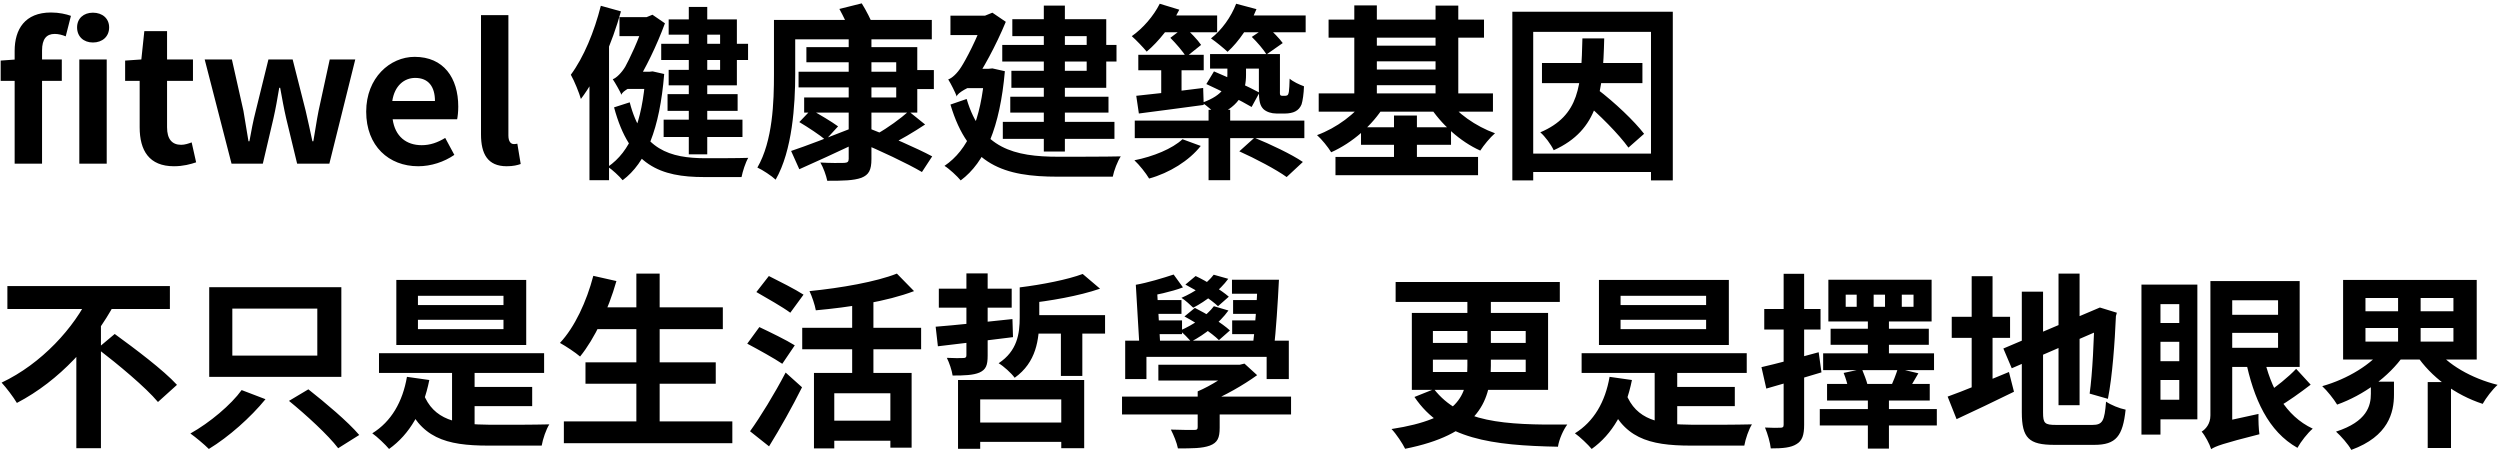 <svg width="550" height="99" viewBox="0 0 550 99" fill="none" xmlns="http://www.w3.org/2000/svg">
<path d="M3.223 36V11.195C3.223 6.439 5.478 2.749 11.218 2.749C13.022 2.749 14.58 3.118 15.605 3.487L14.457 7.997C13.678 7.669 12.817 7.464 12.038 7.464C10.234 7.464 9.25 8.571 9.25 11.113V36H3.223ZM0.148 17.796V13.327L3.592 13.081H13.596V17.796H0.148ZM17.45 36V13.081H23.477V36H17.45ZM20.443 9.35C18.393 9.35 16.958 8.038 16.958 6.029C16.958 4.061 18.393 2.79 20.443 2.79C22.534 2.79 24.01 4.061 24.01 6.029C24.01 8.038 22.534 9.35 20.443 9.35ZM38.27 36.574C32.817 36.574 30.726 33.13 30.726 28.005V17.796H27.528V13.327L31.095 13.081L31.751 6.849H36.753V13.081H42.452V17.796H36.753V28.005C36.753 30.629 37.86 31.859 39.869 31.859C40.648 31.859 41.509 31.572 42.165 31.326L43.149 35.713C41.919 36.123 40.32 36.574 38.27 36.574ZM50.935 36L45.031 13.081H51.017L53.559 24.397C53.969 26.652 54.256 28.825 54.666 31.08H54.871C55.281 28.825 55.691 26.611 56.265 24.397L59.053 13.081H64.383L67.253 24.397C67.786 26.652 68.237 28.825 68.729 31.08H68.934C69.344 28.825 69.631 26.652 70.082 24.397L72.542 13.081H78.159L72.46 36H65.367L62.948 25.996C62.456 23.864 62.087 21.773 61.636 19.313H61.431C61.021 21.773 60.652 23.864 60.16 26.037L57.823 36H50.935ZM92.001 36.574C85.564 36.574 80.562 32.146 80.562 24.561C80.562 17.099 85.81 12.507 91.222 12.507C97.577 12.507 100.816 17.099 100.816 23.454C100.816 24.602 100.693 25.668 100.57 26.242H86.384C86.917 30.014 89.377 31.941 92.78 31.941C94.625 31.941 96.265 31.367 97.946 30.342L99.955 34.073C97.7 35.631 94.83 36.574 92.001 36.574ZM86.302 22.224H95.691C95.691 19.108 94.297 17.14 91.345 17.14C88.926 17.14 86.794 18.862 86.302 22.224ZM111.478 36.574C107.255 36.574 105.82 33.827 105.82 29.563V3.323H111.847V29.809C111.847 31.244 112.462 31.695 113.036 31.695C113.241 31.695 113.405 31.695 113.815 31.613L114.553 36.082C113.856 36.328 112.913 36.574 111.478 36.574ZM132.183 1.273L136.611 2.503C134.684 9.391 131.486 16.935 127.796 21.773C127.468 20.543 126.32 17.714 125.582 16.443C128.411 12.63 130.748 6.972 132.183 1.273ZM129.682 13.163L133.905 8.94L133.987 8.981V39.649H129.682V13.163ZM151.535 1.519H155.594V33.95H151.535V1.519ZM145.467 9.637H164.573V13.204H145.467V9.637ZM146 26.324H163.343V30.137H146V26.324ZM146.861 20.707H162.277V24.397H146.861V20.707ZM136.283 3.774H142.802V7.956H136.283V3.774ZM138.538 22.511C141.244 33.048 147.517 34.77 155.102 34.811C156.783 34.811 162.523 34.811 164.614 34.729C163.999 35.754 163.384 37.722 163.138 38.952H154.897C145.385 38.952 138.538 36.492 135.094 23.618L138.538 22.511ZM147.107 4.266H162.113V18.78H147.107V15.377H158.423V7.628H147.107V4.266ZM138.702 15.787H142.843V19.559H137.513L138.702 15.787ZM142.023 15.787H142.843L143.581 15.705L146.123 16.279C145.139 28.374 142.105 35.836 136.98 39.649C136.283 38.788 134.643 37.271 133.741 36.697C138.661 33.335 141.285 26.98 142.023 16.566V15.787ZM136.734 20.871C136.365 20.01 135.381 18.288 134.807 17.427C135.586 17.181 136.775 15.992 137.554 14.68C138.251 13.409 140.67 8.653 141.941 4.102V3.897L143.54 3.241L146.287 5.127C144.442 10.129 141.982 15.131 139.809 18.575V18.657C139.809 18.657 136.734 20.01 136.734 20.871ZM175.684 15.787H199.505V19.231H175.684V15.787ZM177.406 10.375H201.801V24.766H176.914V21.445H197.168V13.696H177.406V10.375ZM186.713 8.038H191.715V34.975C191.715 37.435 191.141 38.46 189.501 39.116C187.779 39.731 185.442 39.772 181.998 39.772C181.752 38.583 181.137 36.861 180.481 35.754C182.531 35.877 185.073 35.877 185.729 35.836C186.467 35.795 186.713 35.59 186.713 34.934V8.038ZM175.848 26.857L178.431 24.151C180.276 25.176 182.982 26.775 184.376 27.8L181.629 30.793C180.399 29.727 177.775 28.005 175.848 26.857ZM199.915 24.479L203.523 27.39C200.981 29.071 198.029 30.834 195.815 31.859L193.027 29.399C195.2 28.21 198.193 26.037 199.915 24.479ZM174.044 33.212C177.365 32.105 182.572 30.096 187.451 28.169L188.271 31.531C184.007 33.54 179.456 35.631 175.848 37.23L174.044 33.212ZM172.609 4.389H204.999V8.653H172.609V4.389ZM170.272 4.389H174.946V16.32C174.946 23.003 174.331 33.13 170.641 39.526C169.78 38.706 167.73 37.353 166.623 36.861C170.026 30.998 170.272 22.388 170.272 16.32V4.389ZM184.663 1.97L189.583 0.74C190.567 2.298 191.633 4.43 192.166 5.783L187.123 7.3C186.672 5.865 185.565 3.61 184.663 1.97ZM199.423 15.418H205.45V19.6H199.423V15.418ZM188.886 31.162L191.018 28.169C195.405 29.85 201.801 32.638 205.081 34.401L202.826 37.845C199.71 36 193.437 33.048 188.886 31.162ZM220.497 9.883H245.63V13.532H220.497V9.883ZM222.26 21.281H243.867V24.766H222.26V21.281ZM220.62 26.816H245.179V30.547H220.62V26.816ZM229.64 1.232H234.273V33.335H229.64V1.232ZM222.711 4.225H243.375V19.313H222.506V15.582H239.07V7.956H222.711V4.225ZM209.099 3.446H218.406V7.71H209.099V3.446ZM212.543 15.131H218.365V19.395H212.379L212.543 15.131ZM216.643 15.131H217.504L218.324 15.049L221.071 15.664C220.005 27.923 216.725 35.713 211.354 39.69C210.616 38.788 208.812 37.107 207.787 36.492C212.994 32.966 215.823 26.365 216.643 15.992V15.131ZM212.666 21.773C215.864 32.679 223.162 34.483 232.838 34.483C235.175 34.483 243.703 34.483 246.573 34.401C245.876 35.426 245.056 37.558 244.81 38.87H232.715C220.989 38.87 213.076 36.41 209.099 23.003L212.666 21.773ZM210.493 21.24C210.165 20.338 209.222 18.452 208.607 17.468C209.427 17.222 210.616 16.115 211.477 14.721C212.338 13.409 215.044 8.448 216.602 3.733V3.487L218.324 2.79L221.276 4.799C219.062 10.129 216.233 15.295 213.773 18.862V18.903C213.773 18.903 210.493 20.379 210.493 21.24ZM250.427 12.056H264.818V15.459H250.427V12.056ZM255.47 13.081H259.939V21.568H255.47V13.081ZM249.976 21.076C253.748 20.707 259.324 20.051 264.695 19.354L264.818 23.085C259.816 23.782 254.527 24.438 250.55 24.971L249.976 21.076ZM270.025 12.794H274.125V16.484C274.125 19.846 272.977 23.331 267.688 25.381C267.073 24.602 265.392 23.167 264.49 22.593C269.287 20.871 270.025 18.657 270.025 16.361V12.794ZM276.954 11.892H281.587V19.682C281.587 20.338 281.546 20.748 281.669 20.912C281.751 21.035 281.915 21.076 282.079 21.076C282.243 21.076 282.53 21.076 282.735 21.076C282.899 21.076 283.104 21.035 283.227 20.953C283.35 20.871 283.473 20.666 283.555 20.174C283.637 19.682 283.678 18.616 283.719 17.304C284.457 17.96 285.851 18.616 286.876 18.985C286.835 20.543 286.589 22.224 286.343 22.962C286.056 23.659 285.605 24.192 284.949 24.52C284.416 24.807 283.514 24.971 282.817 24.971C282.202 24.971 281.3 24.971 280.767 24.971C279.742 24.971 278.635 24.643 277.938 23.987C277.241 23.249 276.954 22.388 276.954 19.805V11.892ZM249.648 26.529H286.958V30.383H249.648V26.529ZM265.884 24.151H270.64V39.649H265.884V24.151ZM265.392 18.493L267.073 15.705C270.189 17.017 274.74 19.108 277.077 20.379L275.355 23.536C273.1 22.183 268.59 19.969 265.392 18.493ZM266.212 11.892H278.471V15.09H266.212V11.892ZM254.937 3.405H267.77V7.095H254.937V3.405ZM271.788 3.405H287.245V7.095H271.788V3.405ZM255.142 0.822L259.447 2.134C257.725 5.619 254.896 9.145 252.272 11.359C251.575 10.498 249.935 8.776 248.992 7.956C251.452 6.234 253.789 3.528 255.142 0.822ZM271.952 0.822L276.421 2.011C274.986 5.578 272.526 9.186 270.066 11.4C269.246 10.621 267.442 9.145 266.417 8.448C268.795 6.603 270.845 3.733 271.952 0.822ZM257.479 8.325L260.595 5.947C261.866 7.095 263.506 8.776 264.244 9.883L260.964 12.507C260.267 11.359 258.709 9.555 257.479 8.325ZM275.396 8.12L278.758 5.865C279.988 6.931 281.464 8.448 282.202 9.473L278.635 11.974C277.979 10.908 276.585 9.268 275.396 8.12ZM260.144 30.629L264.162 32.105C261.62 35.344 257.274 38.05 252.805 39.28C252.108 38.091 250.632 36.246 249.566 35.262C253.707 34.442 257.93 32.72 260.144 30.629ZM272.649 33.294L275.97 30.301C279.414 31.695 284.17 33.95 286.63 35.631L283.063 38.952C280.808 37.312 276.134 34.852 272.649 33.294ZM292.288 4.307H326.482V8.284H292.288V4.307ZM293.805 34.524H325.17V38.542H293.805V34.524ZM300.857 10.047H317.585V13.491H300.857V10.047ZM300.857 15.295H317.585V18.739H300.857V15.295ZM290.115 20.543H328.45V24.561H290.115V20.543ZM299.422 28.005H319.225V31.859H299.422V28.005ZM297.946 1.191H302.907V22.757H297.946V1.191ZM315.822 1.232H320.824V22.757H315.822V1.232ZM306.679 25.422H311.722V36.861H306.679V25.422ZM300.488 21.691L304.588 23.208C301.964 27.554 297.536 31.408 292.862 33.499C292.165 32.351 290.771 30.629 289.746 29.727C294.01 28.169 298.315 25.012 300.488 21.691ZM318.282 21.691C320.455 24.848 324.678 27.8 328.901 29.317C327.835 30.219 326.4 31.982 325.662 33.13C321.234 31.162 316.97 27.267 314.387 23.167L318.282 21.691ZM339.233 13.86H361.332V18.288H339.233V13.86ZM348.13 8.448H352.927C352.64 20.297 351.738 28.579 341.816 33.048C341.242 31.818 339.889 29.973 338.864 29.112C347.556 25.422 347.884 18.739 348.13 8.448ZM348.089 22.06L351.369 19.6C355.264 22.552 359.569 26.652 361.701 29.44L358.257 32.474C356.207 29.604 351.82 25.135 348.089 22.06ZM332.714 2.585H368.015V39.69H363.218V7.013H337.306V39.69H332.714V2.585ZM335.625 33.786H365.637V37.845H335.625V33.786ZM1.624 62.938H37.376V67.981H1.624V62.938ZM21.427 76.673L25.24 73.475C29.627 76.673 35.941 81.388 38.934 84.668L34.752 88.44C32.046 85.201 25.978 80.158 21.427 76.673ZM19.787 64.783L25.281 66.71C20.607 75.361 13.145 83.725 3.715 88.645C2.936 87.333 1.378 85.283 0.353 84.176C9.127 80.035 16.384 72.081 19.787 64.783ZM16.794 74.705L22.206 69.334V98.608H16.794V74.705ZM63.575 88.194L67.839 85.652C71.529 88.563 76.572 92.786 79.032 95.697L74.399 98.608C72.226 95.738 67.347 91.269 63.575 88.194ZM53.161 85.816L58.409 87.825C55.129 91.843 50.332 96.107 45.945 98.772C44.92 97.747 43.034 96.189 41.886 95.369C46.15 92.991 50.865 89.014 53.161 85.816ZM51.111 67.899V78.231H69.807V67.899H51.111ZM46.027 63.184H75.096V82.905H46.027V63.184ZM83.378 77.698H119.704V82.044H83.378V77.698ZM101.746 85.119H117.08V89.342H101.746V85.119ZM99.45 79.912H104.411V95.082H99.45V79.912ZM93.095 86.472C95.35 92.458 100.557 93.401 107.732 93.442C109.987 93.483 117.9 93.442 120.852 93.36C120.155 94.426 119.417 96.599 119.171 98.034H107.445C98.015 98.034 92.398 96.353 89.036 87.784L93.095 86.472ZM89.528 82.905L94.448 83.602C93.095 90.367 90.143 95.533 85.592 98.772C84.854 97.87 82.968 96.066 81.902 95.328C86.084 92.745 88.585 88.399 89.528 82.905ZM91.947 70.359V72.409H110.766V70.359H91.947ZM91.947 65.07V67.12H110.766V65.07H91.947ZM87.191 61.585H115.768V75.894H87.191V61.585ZM130.487 67.612H159.023V72.409H130.487V67.612ZM128.806 79.707H157.465V84.422H128.806V79.707ZM124.05 92.704H161.114V97.501H124.05V92.704ZM139.999 60.191H145.124V95.082H139.999V60.191ZM130.528 60.683L135.612 61.831C133.808 68.186 130.815 74.5 127.617 78.436C126.633 77.575 124.46 76.14 123.189 75.443C126.428 71.999 129.052 66.341 130.528 60.683ZM179.072 82.044H200.556V98.485H195.882V86.513H183.541V98.649H179.072V82.044ZM197.317 60.191L201.089 64.045C195.062 66.341 186.739 67.612 179.482 68.268C179.277 67.079 178.621 65.152 178.088 64.045C185.058 63.348 192.766 61.995 197.317 60.191ZM187.477 64.783H192.151V84.627H187.477V64.783ZM176.489 72.122H202.647V76.837H176.489V72.122ZM182.27 92.54H197.809V96.968H182.27V92.54ZM166.403 64.25L169.15 60.724C171.446 61.872 175.013 63.676 176.776 64.824L173.865 68.801C172.225 67.571 168.74 65.603 166.403 64.25ZM164.394 75.607L167.059 71.958C169.396 73.065 173.045 74.828 174.849 75.976L172.102 80.035C170.421 78.887 166.854 76.919 164.394 75.607ZM165.009 94.877C167.223 91.802 170.38 86.677 172.84 81.962L176.448 85.201C174.275 89.547 171.651 94.221 169.191 98.198L165.009 94.877ZM213.471 92.95H235.611V97.214H213.471V92.95ZM210.765 83.602H238.522V98.608H233.479V87.866H215.644V98.731H210.765V83.602ZM206.542 63.512H222.573V67.694H206.542V63.512ZM205.845 71.876C210.109 71.548 216.587 70.851 222.737 70.195L222.86 74.172C216.997 74.91 210.888 75.648 206.337 76.181L205.845 71.876ZM212.61 60.15H217.284V78.231C217.284 80.363 216.915 81.306 215.48 81.962C214.127 82.536 212.241 82.618 209.576 82.618C209.412 81.47 208.838 79.789 208.305 78.723C209.74 78.805 211.462 78.805 211.913 78.764C212.446 78.764 212.61 78.6 212.61 78.149V60.15ZM225.73 69.334H243.114V73.393H225.73V69.334ZM233.397 70.605H238.112V82.7H233.397V70.605ZM238.194 60.273L242.007 63.512C237.374 65.111 231.019 66.218 225.607 66.792C225.443 65.808 224.828 64.127 224.336 63.225C229.338 62.61 234.914 61.503 238.194 60.273ZM224.336 63.225H228.641V69.908C228.641 74.746 227.985 79.707 223.229 83.11C222.491 82.085 220.81 80.568 219.703 79.912C223.803 77.206 224.336 73.434 224.336 69.826V63.225ZM246.845 87.251H284.032V91.187H246.845V87.251ZM254.84 80.24H272.798V83.725H254.84V80.24ZM263.491 86.103H268.329V94.098C268.329 96.312 267.878 97.378 266.156 98.034C264.475 98.649 262.22 98.649 259.145 98.649C258.899 97.378 258.202 95.697 257.587 94.508C259.555 94.59 262.015 94.59 262.671 94.59C263.327 94.59 263.491 94.467 263.491 93.934V86.103ZM271.568 80.24H272.757L273.782 79.994L276.57 82.536C273.495 84.75 269.477 87.046 265.705 88.604C265.213 87.866 264.106 86.677 263.491 86.103C266.402 84.873 269.928 82.618 271.568 81.06V80.24ZM247.542 74.951H283.54V83.397H278.661V78.518H252.216V83.397H247.542V74.951ZM276.693 61.544H281.367C281.121 66.587 280.711 72.819 280.26 76.714H275.545C276.078 72.696 276.529 66.464 276.693 61.544ZM271.035 61.544H278.62V64.619H271.035V61.544ZM258.202 60.396L260.252 63.225C257.669 64.209 254.102 64.947 251.601 65.357L249.879 62.651C252.339 62.241 255.988 61.134 258.202 60.396ZM252.257 66.013H259.924V69.047H252.257V66.013ZM252.38 70.482H260.047V73.516H252.38V70.482ZM271.281 66.013H278.21V69.047H271.281V66.013ZM271.076 70.482H277.964V73.516H271.076V70.482ZM267.017 60.437L270.215 61.339C268.37 63.881 265.295 66.259 262.507 67.694C261.933 67.12 260.703 66.013 259.924 65.521C262.753 64.291 265.5 62.446 267.017 60.437ZM260.785 62.61L263.04 60.724C265.541 61.913 268.698 63.84 270.338 65.275L267.96 67.366C266.484 65.931 263.327 63.922 260.785 62.61ZM267.058 67.366L270.256 68.309C268.288 71.056 265.049 73.598 262.056 75.156C261.523 74.541 260.293 73.27 259.596 72.737C262.507 71.466 265.459 69.498 267.058 67.366ZM260.58 69.621L262.876 67.735C265.5 69.047 268.903 71.138 270.584 72.696L268.165 74.828C266.607 73.27 263.286 71.056 260.58 69.621ZM249.879 62.651L254.553 63.84L255.291 76.509H250.699L249.879 62.651ZM307.038 62.036H343.159V66.423H307.038V62.036ZM322.823 63.922H327.989V80.486C327.989 88.768 324.586 95.656 309.129 98.731C308.596 97.624 307.202 95.492 306.136 94.385C320.937 92.13 322.823 86.964 322.823 80.404V63.922ZM315.238 79.133V81.839H335.656V79.133H315.238ZM315.238 72.819V75.443H335.656V72.819H315.238ZM310.605 68.842H340.576V85.775H310.605V68.842ZM315.484 85.611C321.224 92.95 330.818 93.524 344.799 93.401C343.938 94.549 342.995 96.64 342.749 98.28C328.276 97.993 317.452 96.64 311.179 87.333L315.484 85.611ZM347.956 77.698H384.282V82.044H347.956V77.698ZM366.324 85.119H381.658V89.342H366.324V85.119ZM364.028 79.912H368.989V95.082H364.028V79.912ZM357.673 86.472C359.928 92.458 365.135 93.401 372.31 93.442C374.565 93.483 382.478 93.442 385.43 93.36C384.733 94.426 383.995 96.599 383.749 98.034H372.023C362.593 98.034 356.976 96.353 353.614 87.784L357.673 86.472ZM354.106 82.905L359.026 83.602C357.673 90.367 354.721 95.533 350.17 98.772C349.432 97.87 347.546 96.066 346.48 95.328C350.662 92.745 353.163 88.399 354.106 82.905ZM356.525 70.359V72.409H375.344V70.359H356.525ZM356.525 65.07V67.12H375.344V65.07H356.525ZM351.769 61.585H380.346V75.894H351.769V61.585ZM418.394 64.824V67.489H420.977V64.824H418.394ZM412.203 64.824V67.489H414.704V64.824H412.203ZM406.053 64.824V67.489H408.472V64.824H406.053ZM402.24 61.544H424.954V70.728H402.24V61.544ZM402.732 72.327H424.339V75.853H402.732V72.327ZM401.092 77.739H425.487V81.429H401.092V77.739ZM401.953 84.463H424.544V88.112H401.953V84.463ZM400.354 89.998H426.102V93.606H400.354V89.998ZM410.932 69.826H415.565V79.338H410.932V69.826ZM410.932 86.226H415.565V98.69H410.932V86.226ZM405.602 82.044L409.62 81.183C410.071 82.29 410.645 83.725 410.85 84.627L406.668 85.652C406.504 84.668 406.053 83.151 405.602 82.044ZM417.533 81.06L422.043 82.126C421.1 83.725 420.239 85.242 419.542 86.349L415.893 85.324C416.467 84.053 417.164 82.29 417.533 81.06ZM387.521 80.773C390.76 80.035 395.516 78.764 400.108 77.493L400.723 81.921C396.582 83.192 392.154 84.463 388.587 85.488L387.521 80.773ZM388.136 67.981H400.518V72.491H388.136V67.981ZM392.4 60.232H396.91V93.442C396.91 95.697 396.5 96.968 395.229 97.706C393.999 98.485 392.236 98.649 389.571 98.649C389.448 97.419 388.874 95.41 388.3 94.057C389.776 94.139 391.211 94.139 391.703 94.098C392.195 94.098 392.4 93.975 392.4 93.442V60.232ZM429.382 69.703H442.215V74.336H429.382V69.703ZM433.769 60.765H438.361V87.948H433.769V60.765ZM428.48 87.251C431.842 86.062 437.049 83.889 441.969 81.839L443.076 86.185C438.812 88.276 434.179 90.49 430.448 92.212L428.48 87.251ZM452.875 60.191H457.508V89.137H452.875V60.191ZM440.739 76.673L461.977 67.653L463.781 71.835L442.584 81.019L440.739 76.673ZM444.798 64.168H449.472V90.736C449.472 93.155 449.841 93.483 452.383 93.483C453.613 93.483 459.066 93.483 460.337 93.483C462.592 93.483 463.002 92.581 463.33 88.358C464.396 89.096 466.323 89.875 467.635 90.121C467.02 95.943 465.544 97.87 460.747 97.87C459.394 97.87 453.244 97.87 451.973 97.87C446.356 97.87 444.798 96.394 444.798 90.695V64.168ZM460.788 68.801H460.337L461.977 67.653L465.708 68.801L465.503 69.539C465.257 75.279 464.724 82.782 463.74 87.743L459.722 86.595C460.337 82.208 460.706 74.541 460.788 68.801ZM489.201 61.831H505.929V80.732H489.201V76.509H501.173V66.054H489.201V61.831ZM489.488 69.252H503.469V73.229H489.488V69.252ZM497.975 78.231C499.533 85.488 502.854 91.515 508.799 94.303C507.692 95.246 506.175 97.173 505.437 98.526C499.041 94.918 495.802 87.825 493.998 78.969L497.975 78.231ZM505.15 81.142L508.348 84.627C506.052 86.39 503.305 88.358 501.214 89.547L498.631 86.513C500.599 85.242 503.51 82.905 505.15 81.142ZM486.454 98.813L486.044 94.549L488.053 92.991L496.868 91.064C496.827 92.458 496.909 94.467 497.073 95.533C488.996 97.583 487.438 98.157 486.454 98.813ZM486.454 98.813C486.126 97.706 485.101 95.779 484.363 94.959C485.224 94.426 486.29 93.278 486.29 91.392V61.831H491.087V94.344C491.087 94.344 486.454 97.05 486.454 98.813ZM473.703 62.61H483.42V92.253H473.703V87.948H479.443V66.915H473.703V62.61ZM473.785 71.056H482.19V75.197H473.785V71.056ZM473.785 79.461H482.19V83.602H473.785V79.461ZM471.12 62.61H475.302V95.615H471.12V62.61ZM520.402 72.163V75.156H539.754V72.163H520.402ZM520.402 65.562V68.473H539.754V65.562H520.402ZM515.482 61.585H544.879V79.092H515.482V61.585ZM535.695 76.509C538.401 80.199 543.731 83.233 549.471 84.668C548.364 85.652 546.888 87.579 546.191 88.85C540.164 86.882 534.834 82.946 531.554 78.026L535.695 76.509ZM524.502 76.468L528.848 78.149C525.527 82.905 519.992 86.923 514.17 89.014C513.432 87.784 511.956 85.939 510.89 84.955C516.425 83.397 521.796 80.158 524.502 76.468ZM521.591 83.971H526.675V86.8C526.675 90.736 525.486 95.984 517.286 98.977C516.63 97.747 514.99 95.902 513.924 94.959C520.771 92.745 521.591 89.26 521.591 86.636V83.971ZM527.577 63.594H532.538V77.124H527.577V63.594ZM534.096 84.053H539.221V98.567H534.096V84.053Z" fill="black"/>
</svg>
